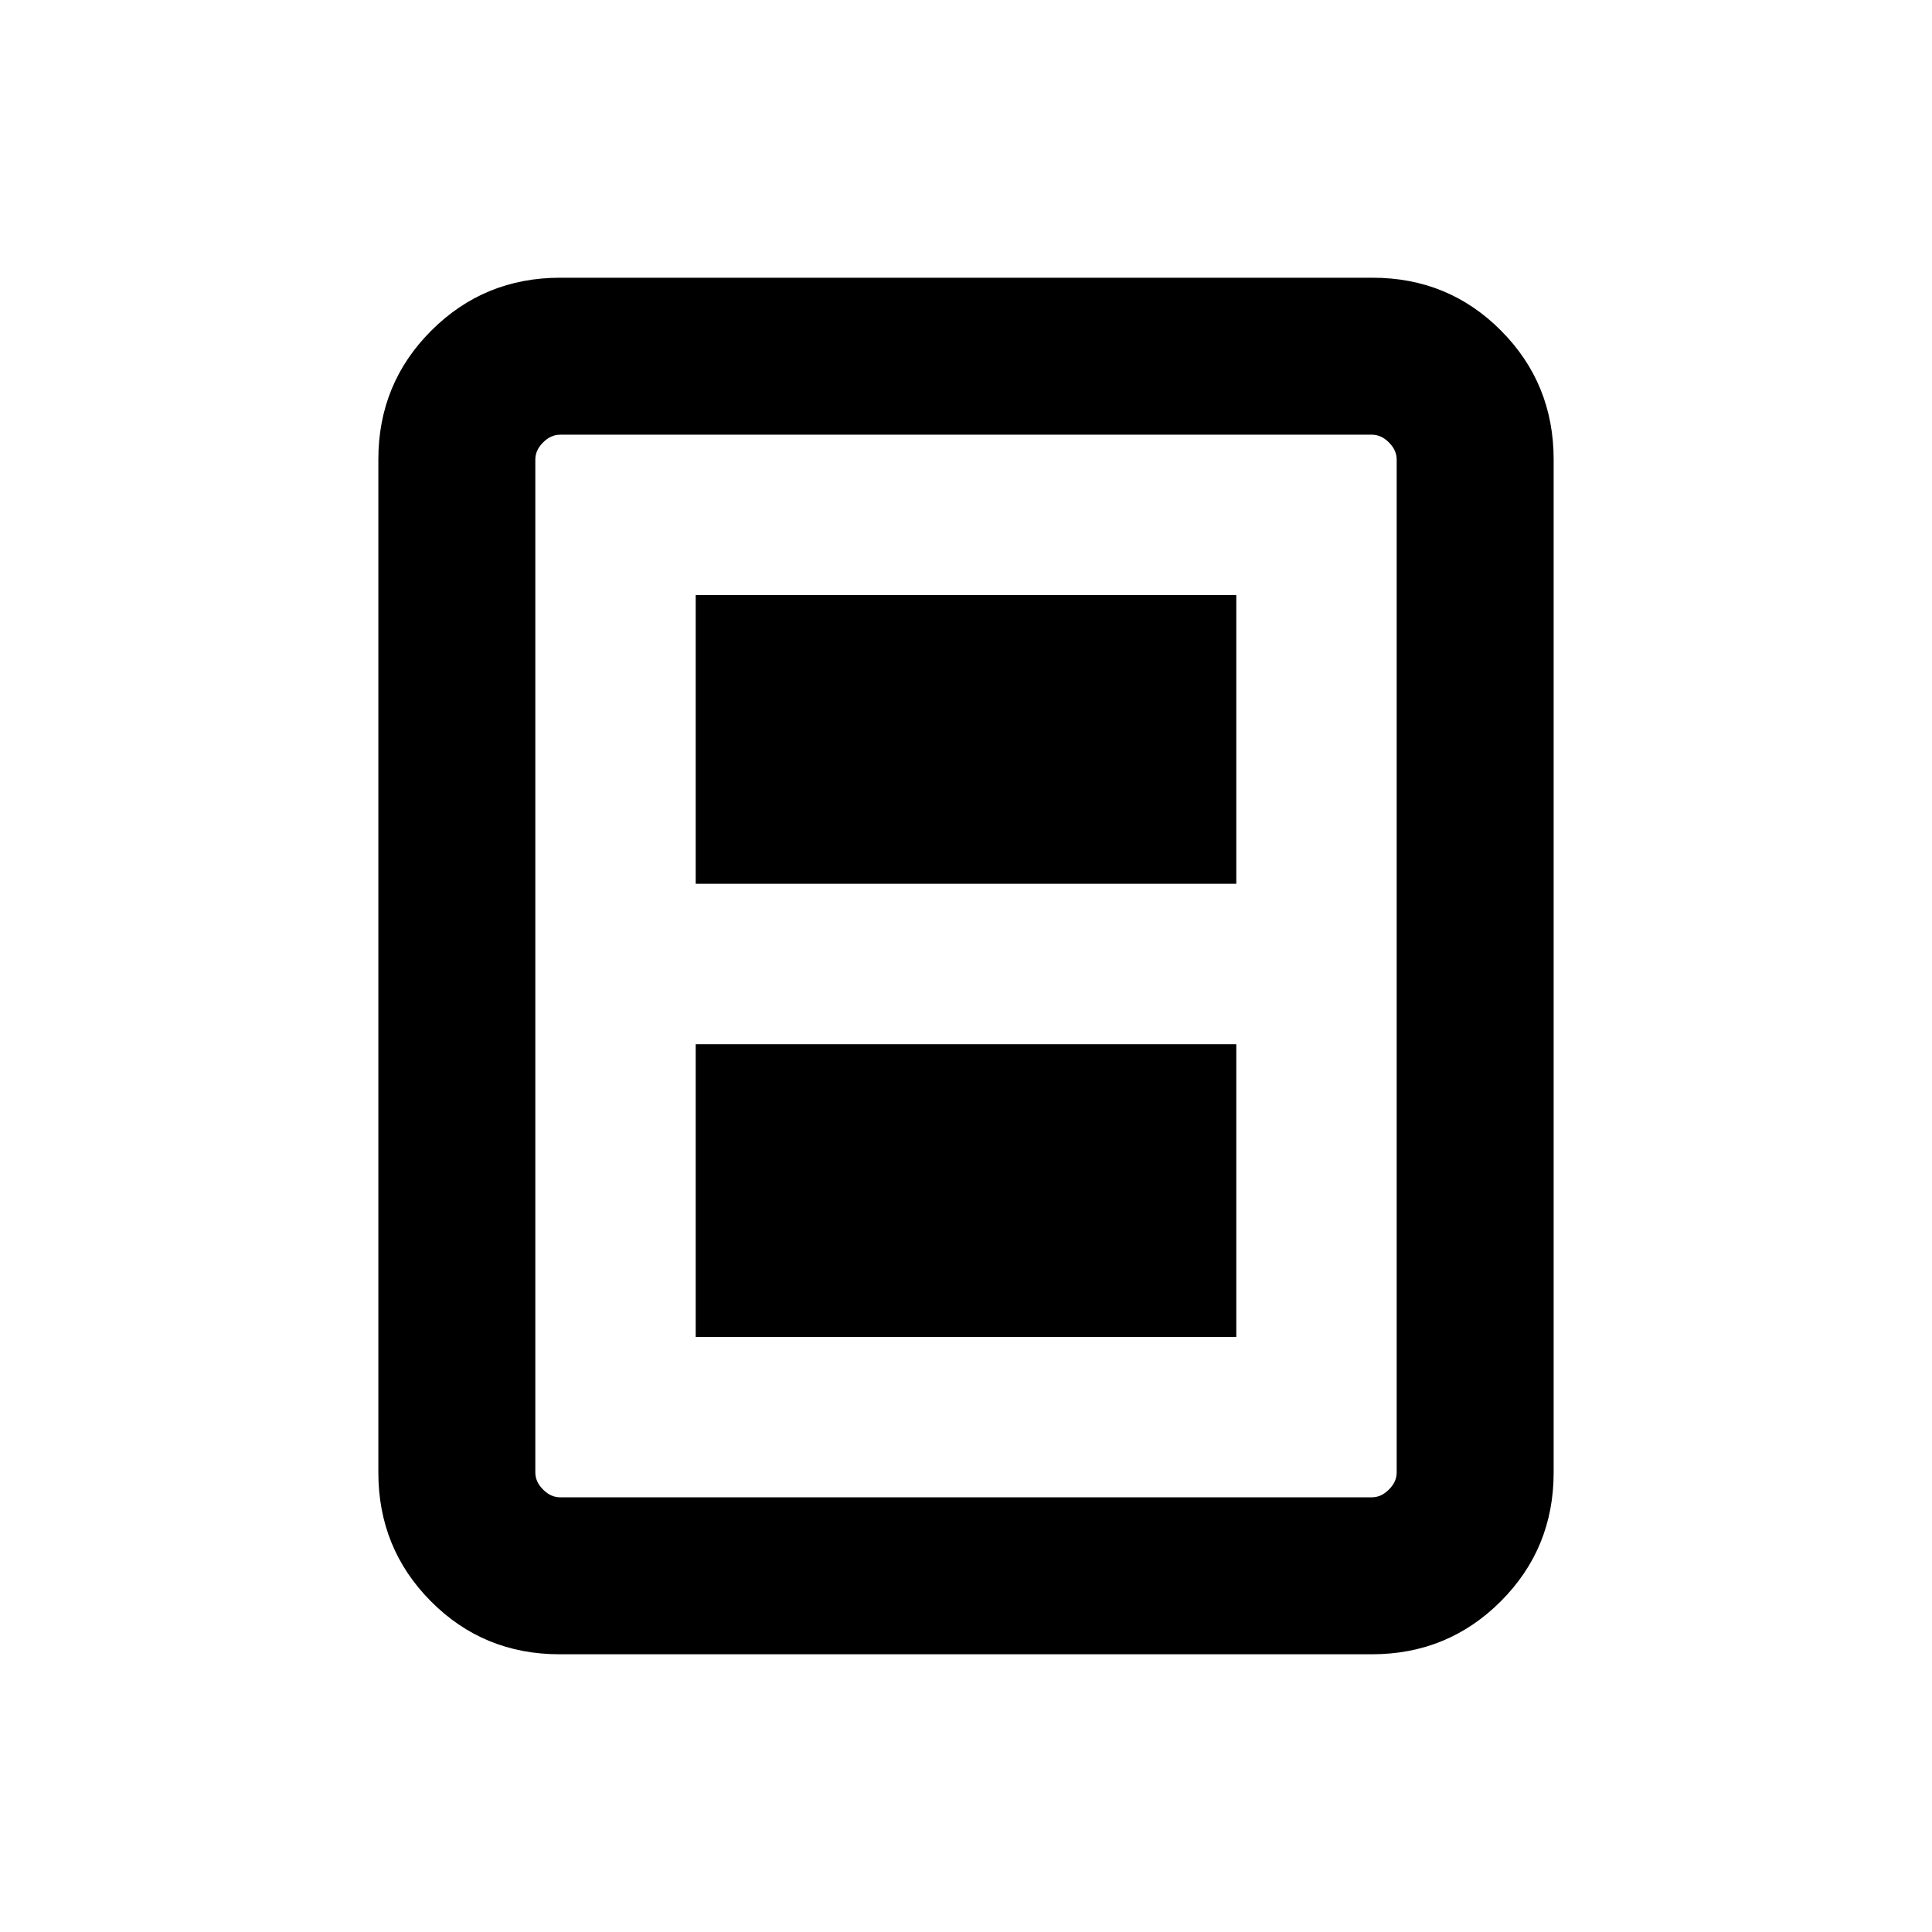 <svg xmlns="http://www.w3.org/2000/svg" height="20" viewBox="0 -960 960 960" width="20"><path d="M345.69-295.69h268.62v-145.46H345.69v145.46Zm0-225.16h268.62v-143.46H345.69v143.46ZM772-228.31q0 37.73-26.3 64.02T681.65-138H278.03q-37.75 0-63.89-26.29T188-228.31v-503.38q0-37.73 26.3-64.02T278.35-822h403.62q37.75 0 63.89 26.29T772-731.69v503.38Zm-78 0v-503.38q0-4.62-3.85-8.46-3.84-3.85-8.46-3.85H278.31q-4.62 0-8.46 3.85-3.85 3.84-3.85 8.46v503.38q0 4.62 3.85 8.46 3.84 3.85 8.46 3.85h403.38q4.62 0 8.46-3.85 3.85-3.84 3.85-8.46ZM694-744H266h428Z"/></svg>